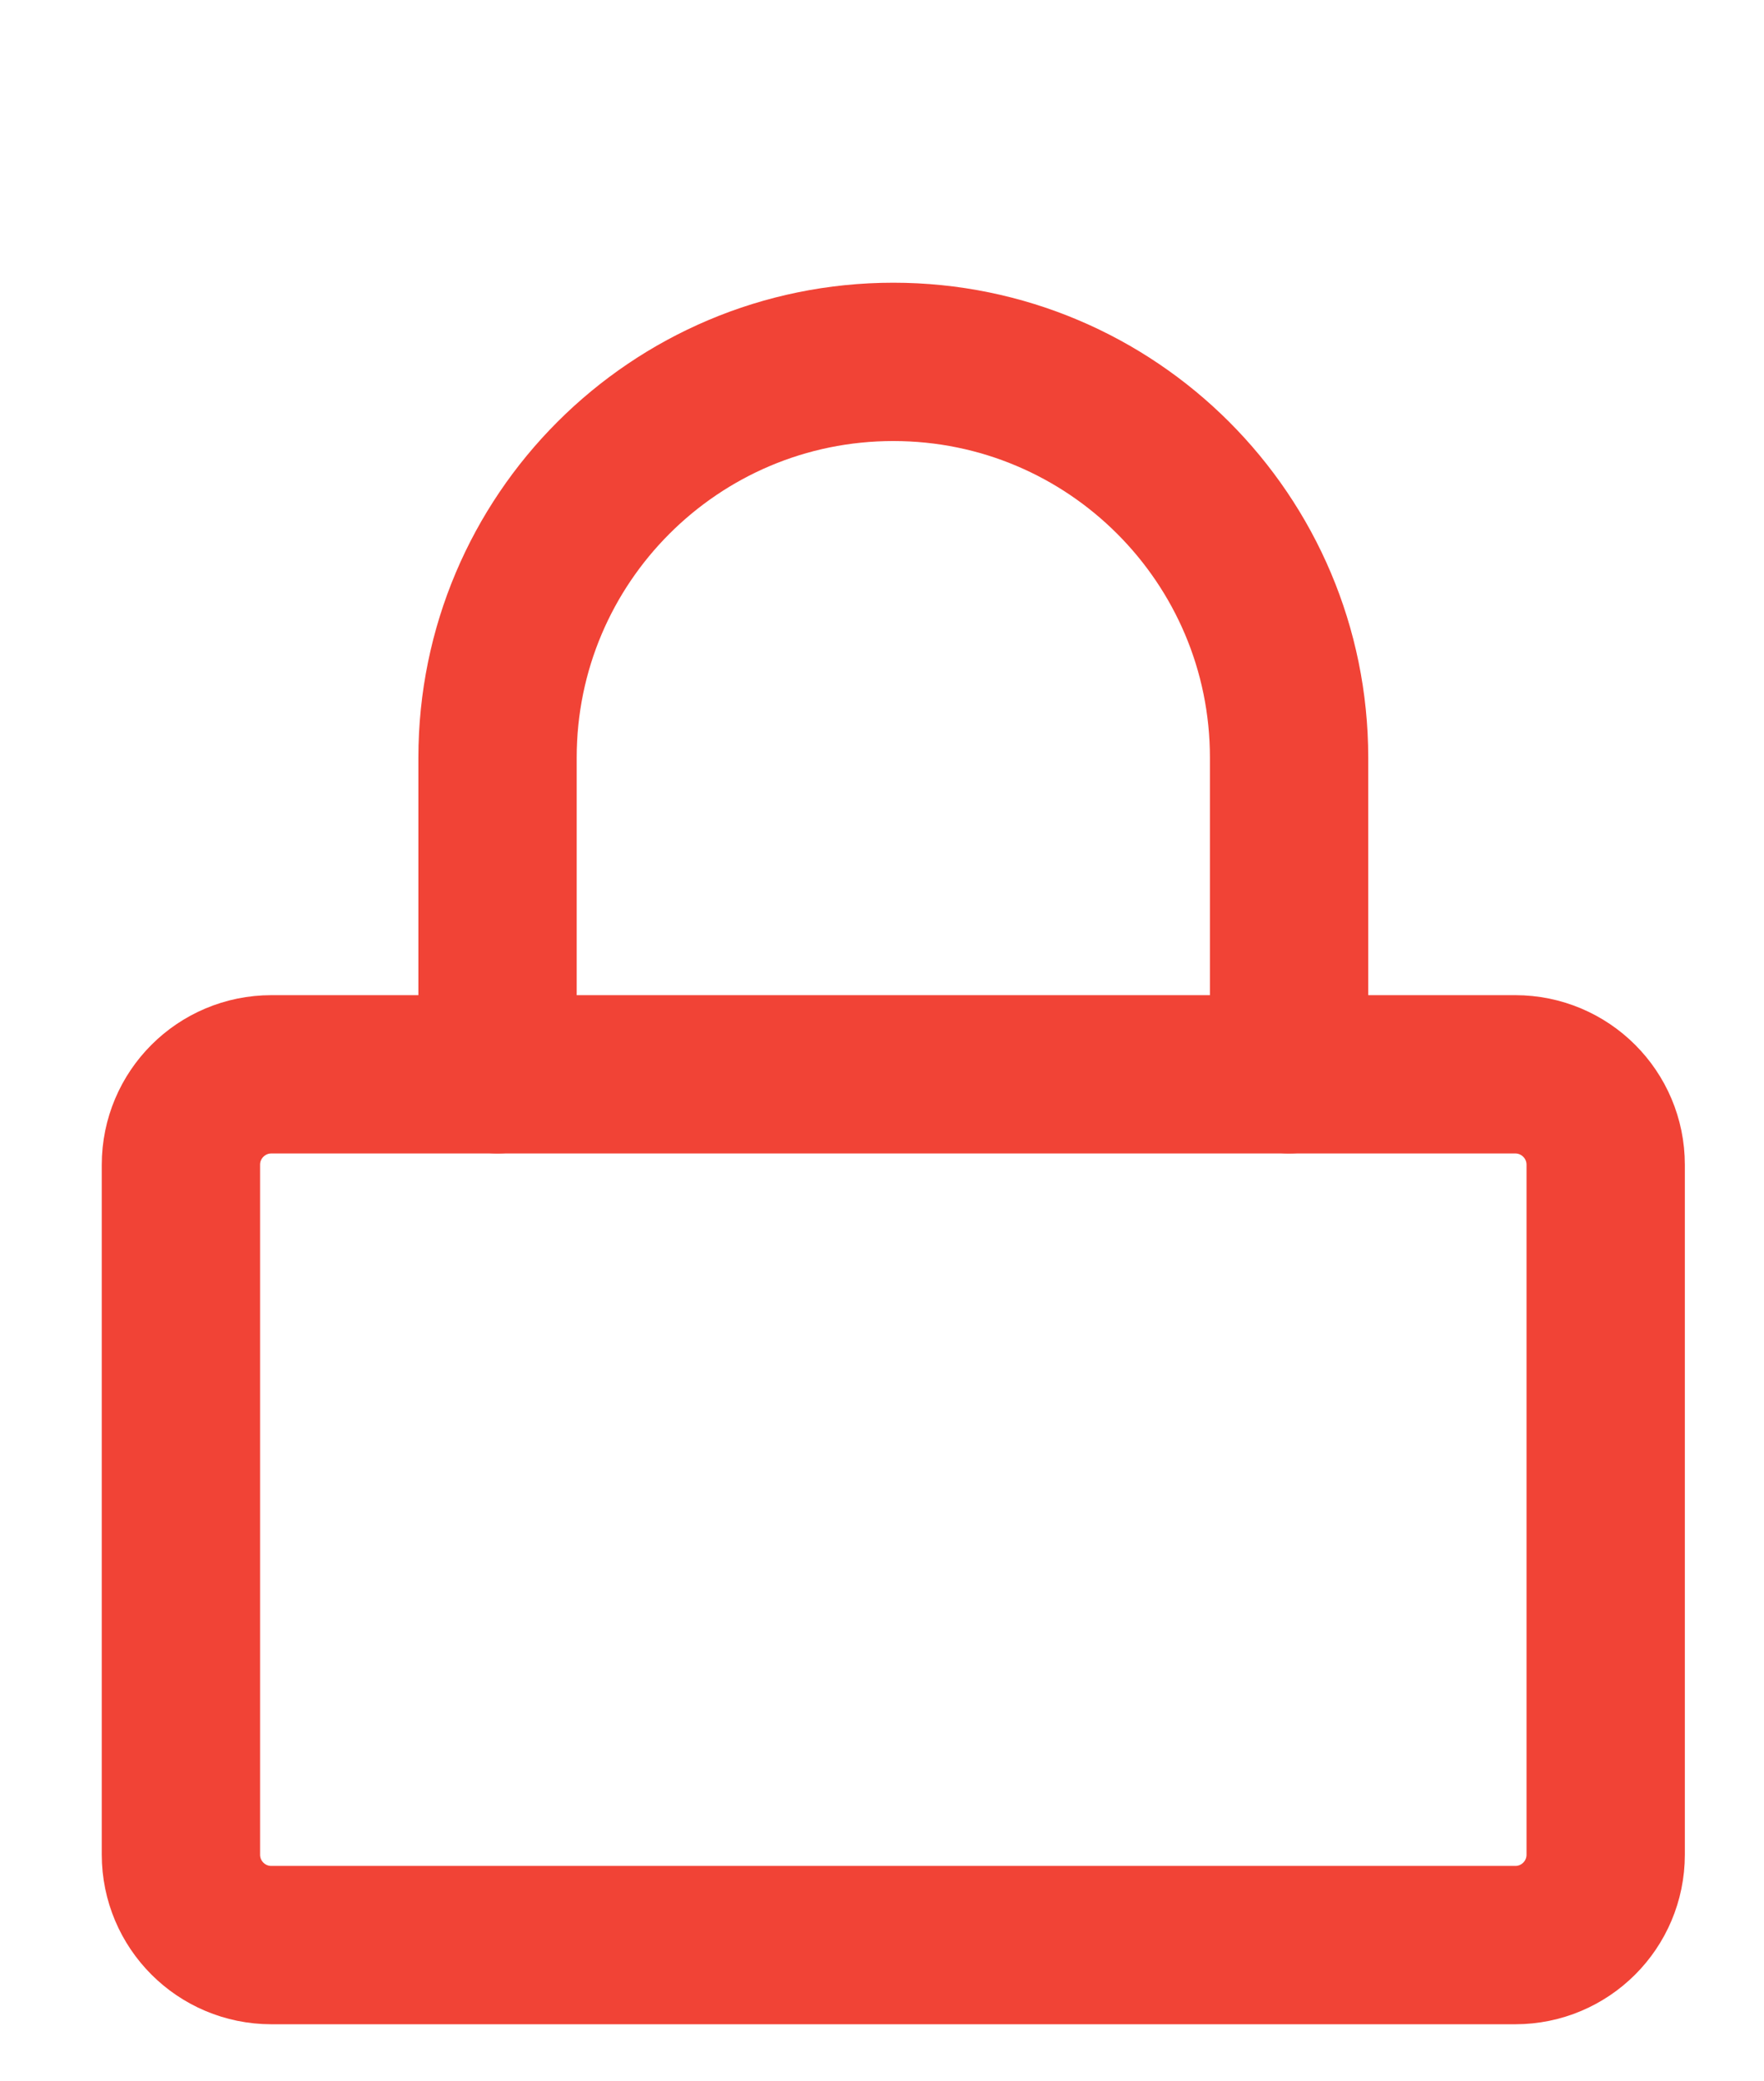 <svg width="39" height="46" viewBox="0 0 39 46" fill="none" xmlns="http://www.w3.org/2000/svg">
<path fill-rule="evenodd" clip-rule="evenodd" d="M4 25.75C4 24.645 4.895 23.75 6 23.75H33.5C34.605 23.75 35.5 24.645 35.5 25.75V41C35.5 42.105 34.605 43 33.5 43H6C4.895 43 4 42.105 4 41V25.75Z" stroke="#F14336" stroke-width="3.5" stroke-linecap="round" stroke-linejoin="round"/>
<path d="M11 23.75V16.75C11 11.918 14.918 8 19.75 8C24.582 8 28.5 11.918 28.5 16.75V23.75" stroke="#F14336" stroke-width="3.5" stroke-linecap="round" stroke-linejoin="round"/>
</svg>
